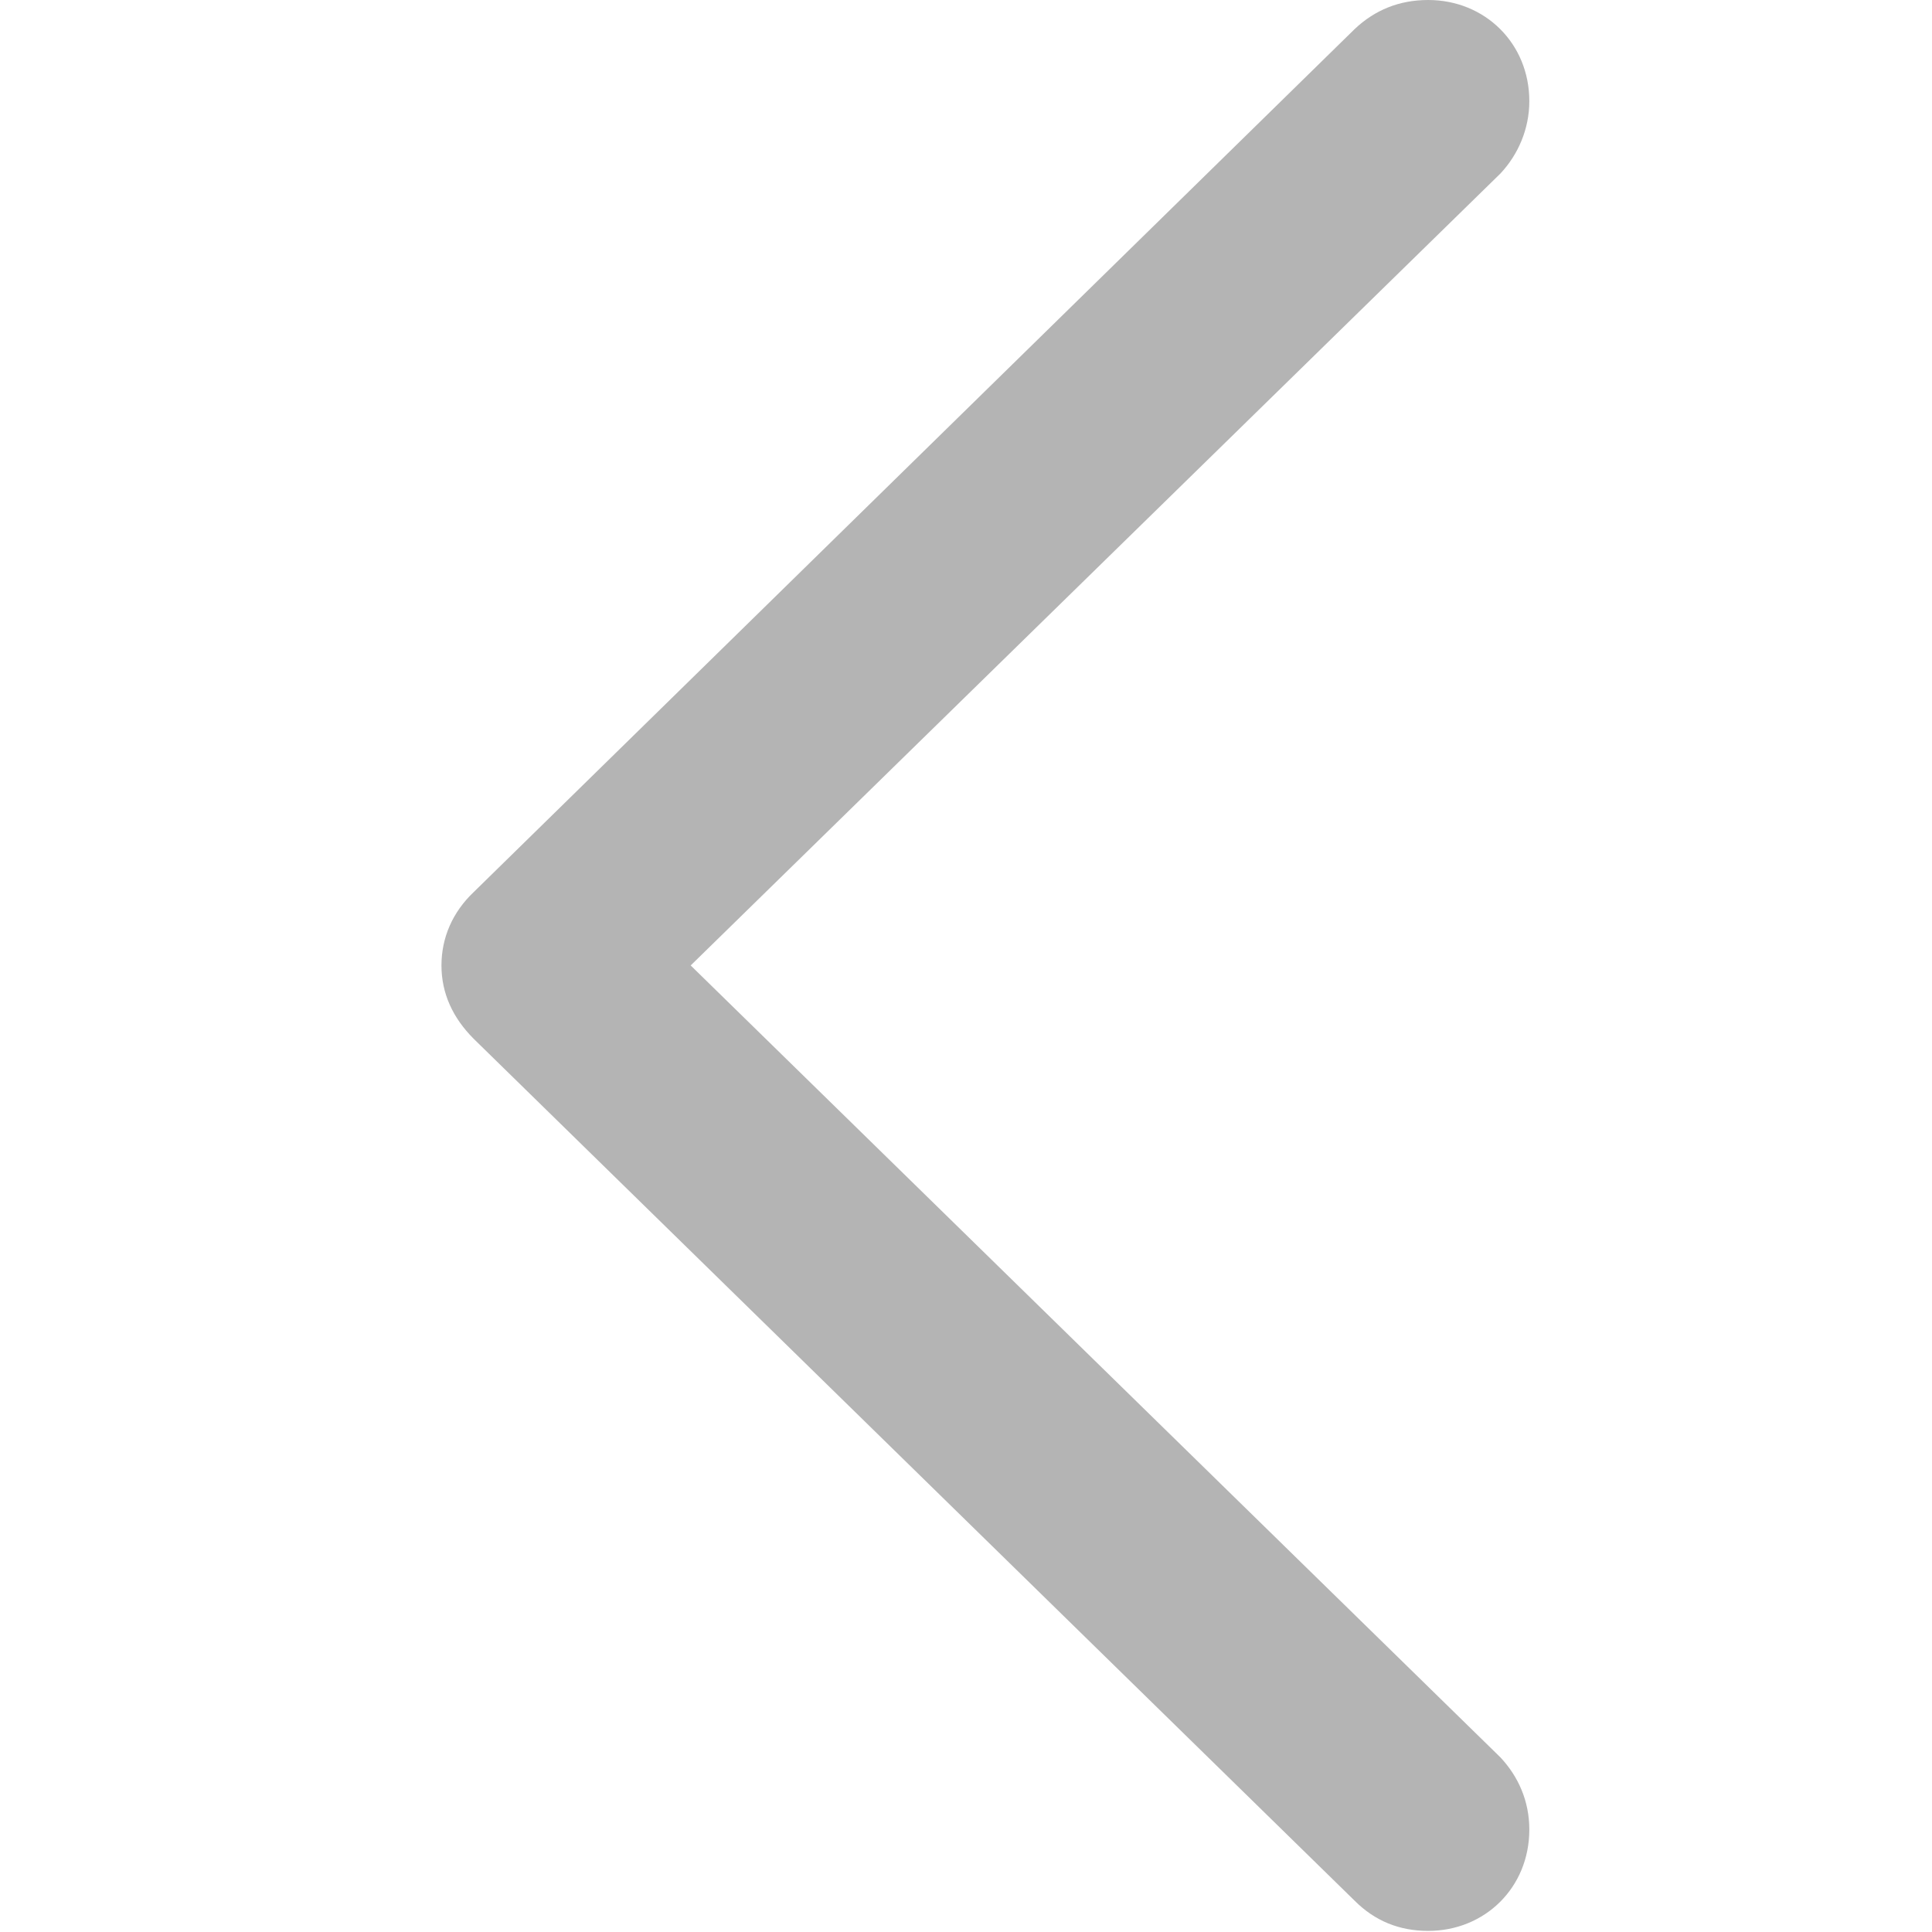 <svg width="14" height="14" viewBox="0 0 14 14" fill="none" xmlns="http://www.w3.org/2000/svg">
<path d="M3.199 6.996C3.199 6.794 3.28 6.609 3.433 6.464L9.817 0.21C9.962 0.073 10.139 0 10.349 0C10.76 0 11.082 0.314 11.082 0.733C11.082 0.935 11.001 1.12 10.873 1.257L5.005 6.996L10.873 12.735C11.001 12.872 11.082 13.049 11.082 13.258C11.082 13.678 10.76 13.992 10.349 13.992C10.139 13.992 9.962 13.919 9.817 13.774L3.433 7.528C3.28 7.375 3.199 7.197 3.199 6.996Z" fill="#B4B4B4"/>
</svg>

